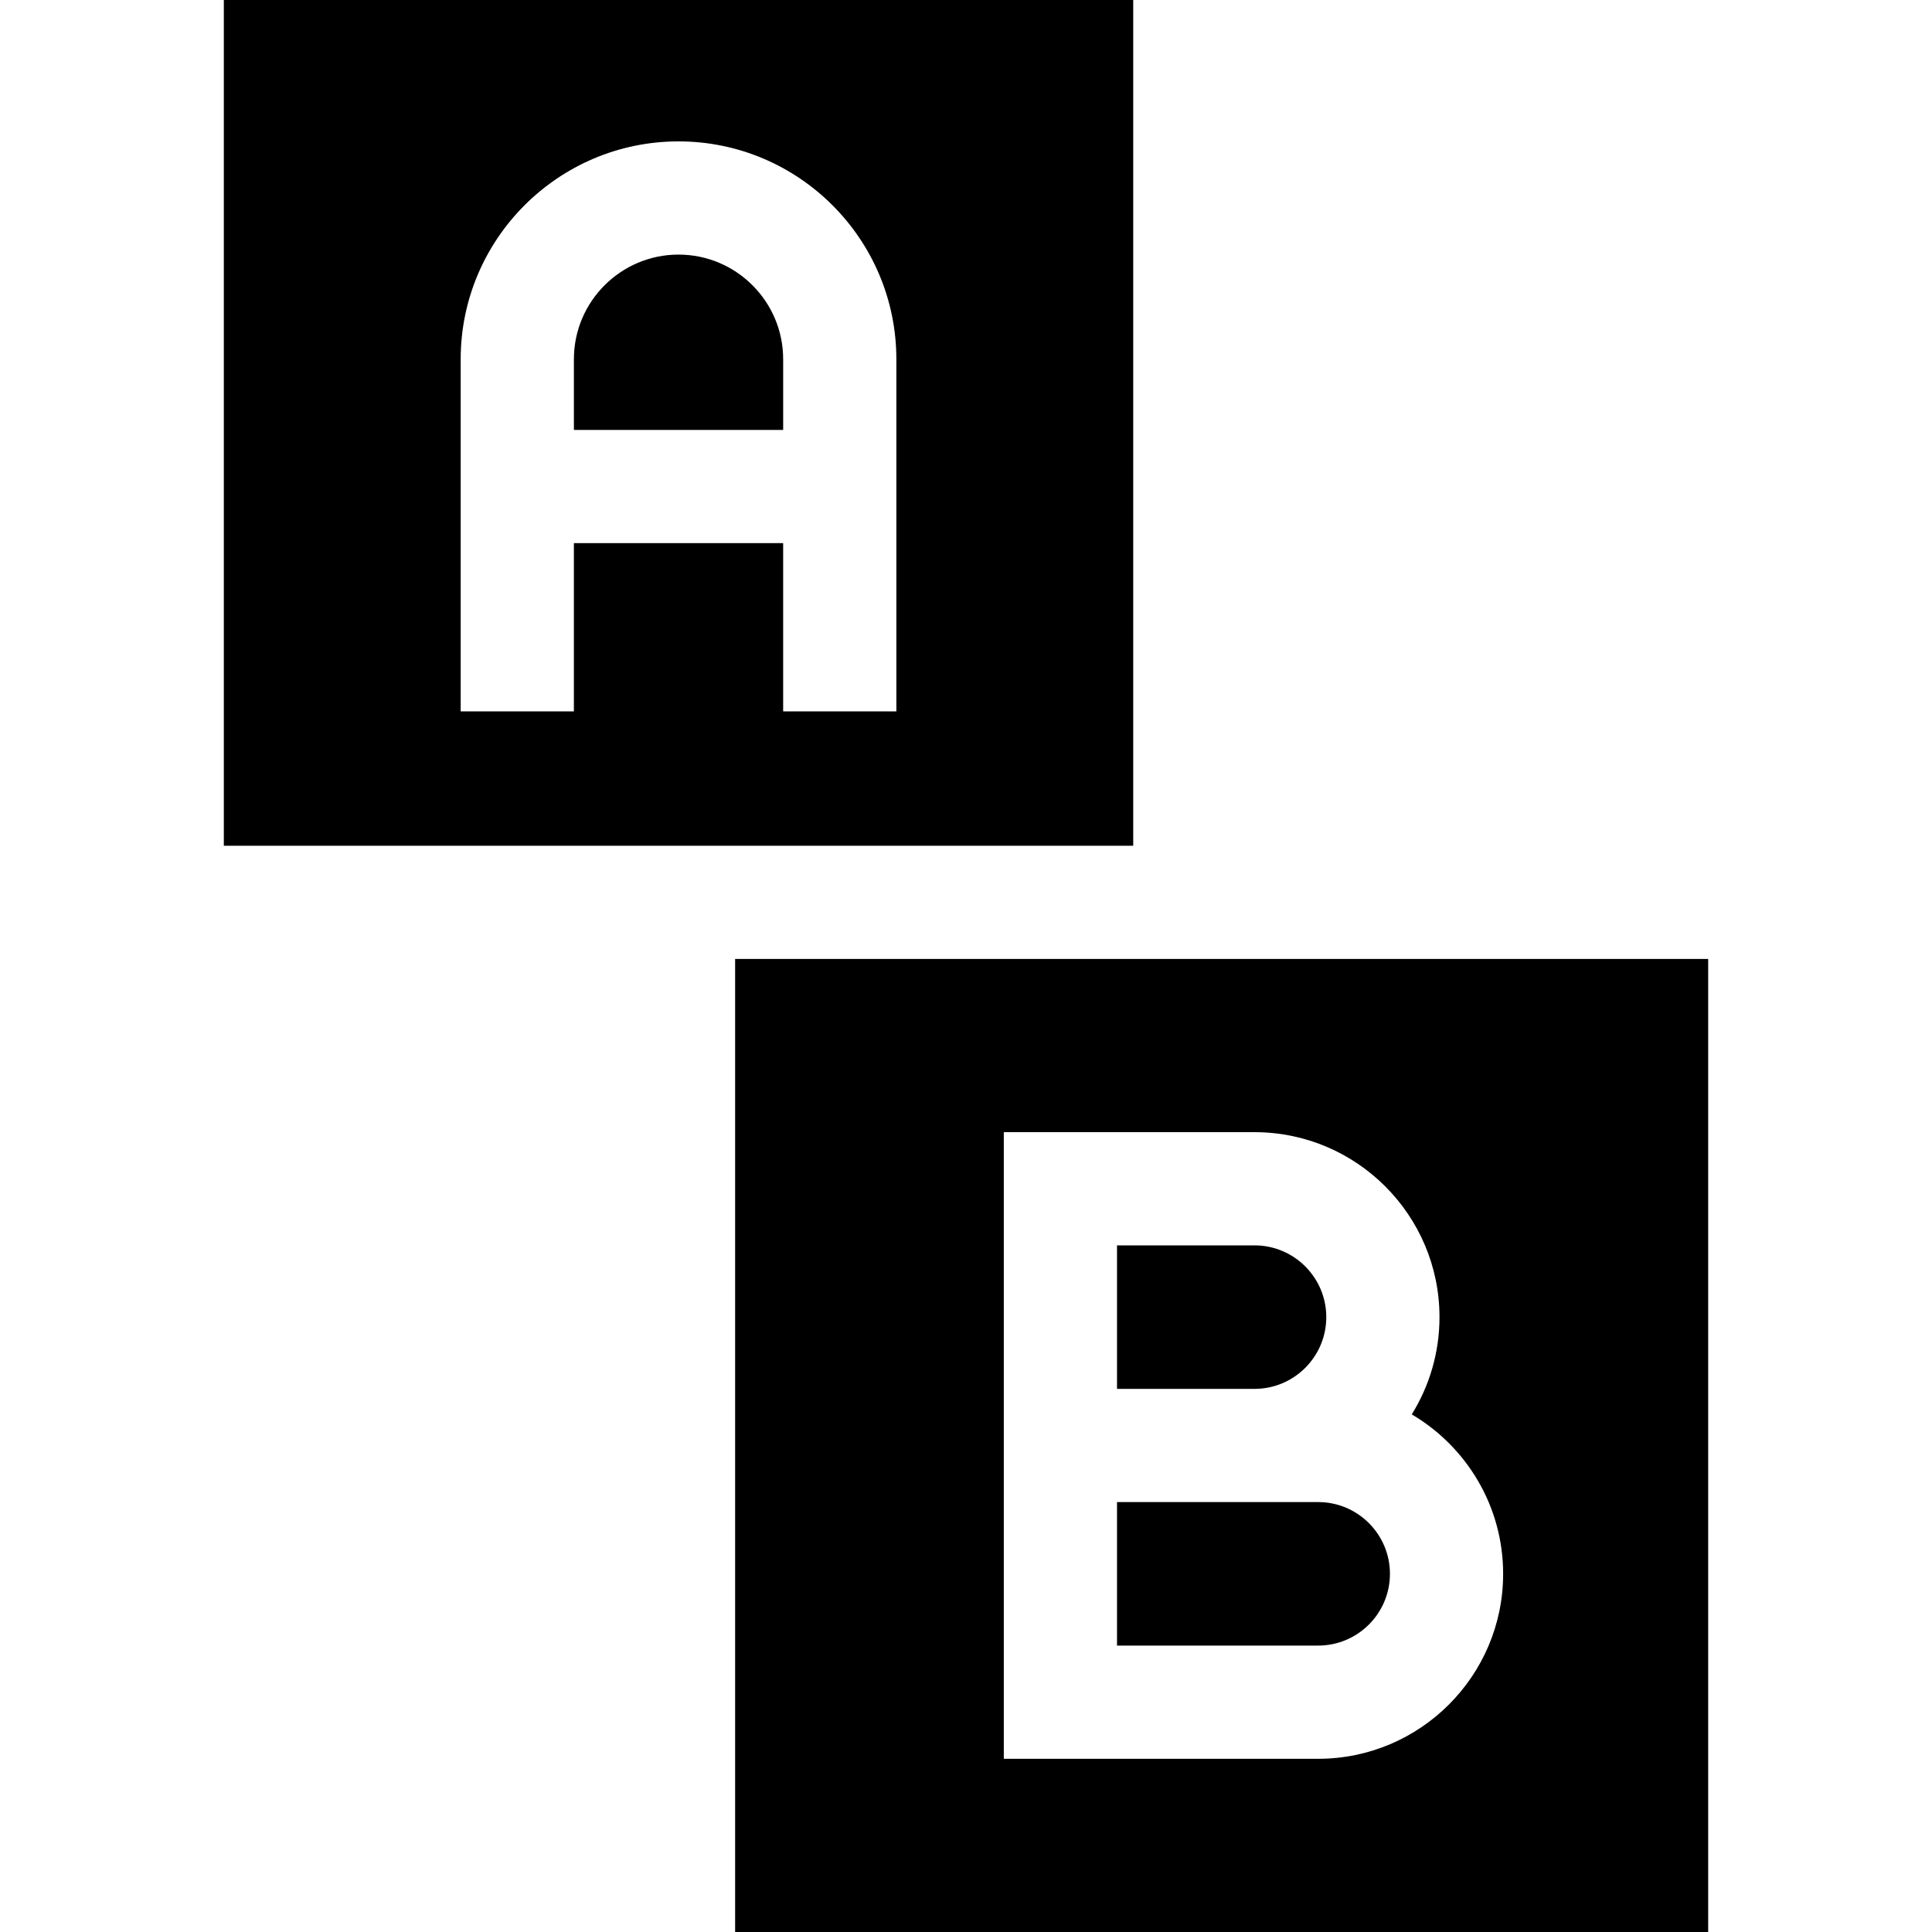 <svg id="Capa_1" enable-background="new 0 0 512 512" height="512" viewBox="0 0 512 512" width="512" xmlns="http://www.w3.org/2000/svg"><g><path d="m207.547 113.934v-18.735c0-15.291-12.44-27.73-27.73-27.73s-27.73 12.44-27.73 27.73v18.734h55.46z"/><path d="m300.316 224.133v-224.133h-241v224.133zm-178.23-35.602v-93.332c0-31.833 25.898-57.73 57.73-57.73s57.73 25.898 57.73 57.73v93.332h-30v-44.598h-55.461v44.598z"/><path d="m351.48 349.051c0-10.485-8.53-19.016-19.016-19.016h-36.444v38.031h36.445c10.485 0 19.015-8.53 19.015-19.015z"/><path d="m194.816 254.133v257.867h257.867v-257.867zm186.664 94.918c0 9.452-2.696 18.283-7.35 25.777 14.476 8.529 24.217 24.271 24.217 42.254 0 27.027-21.988 49.016-49.016 49.016h-83.311v-166.063h66.445c27.027 0 49.015 21.988 49.015 49.016z"/><path d="m349.332 398.066h-53.312v38.031h53.313c10.485 0 19.016-8.53 19.016-19.016s-8.532-19.015-19.017-19.015z"/></g></svg>